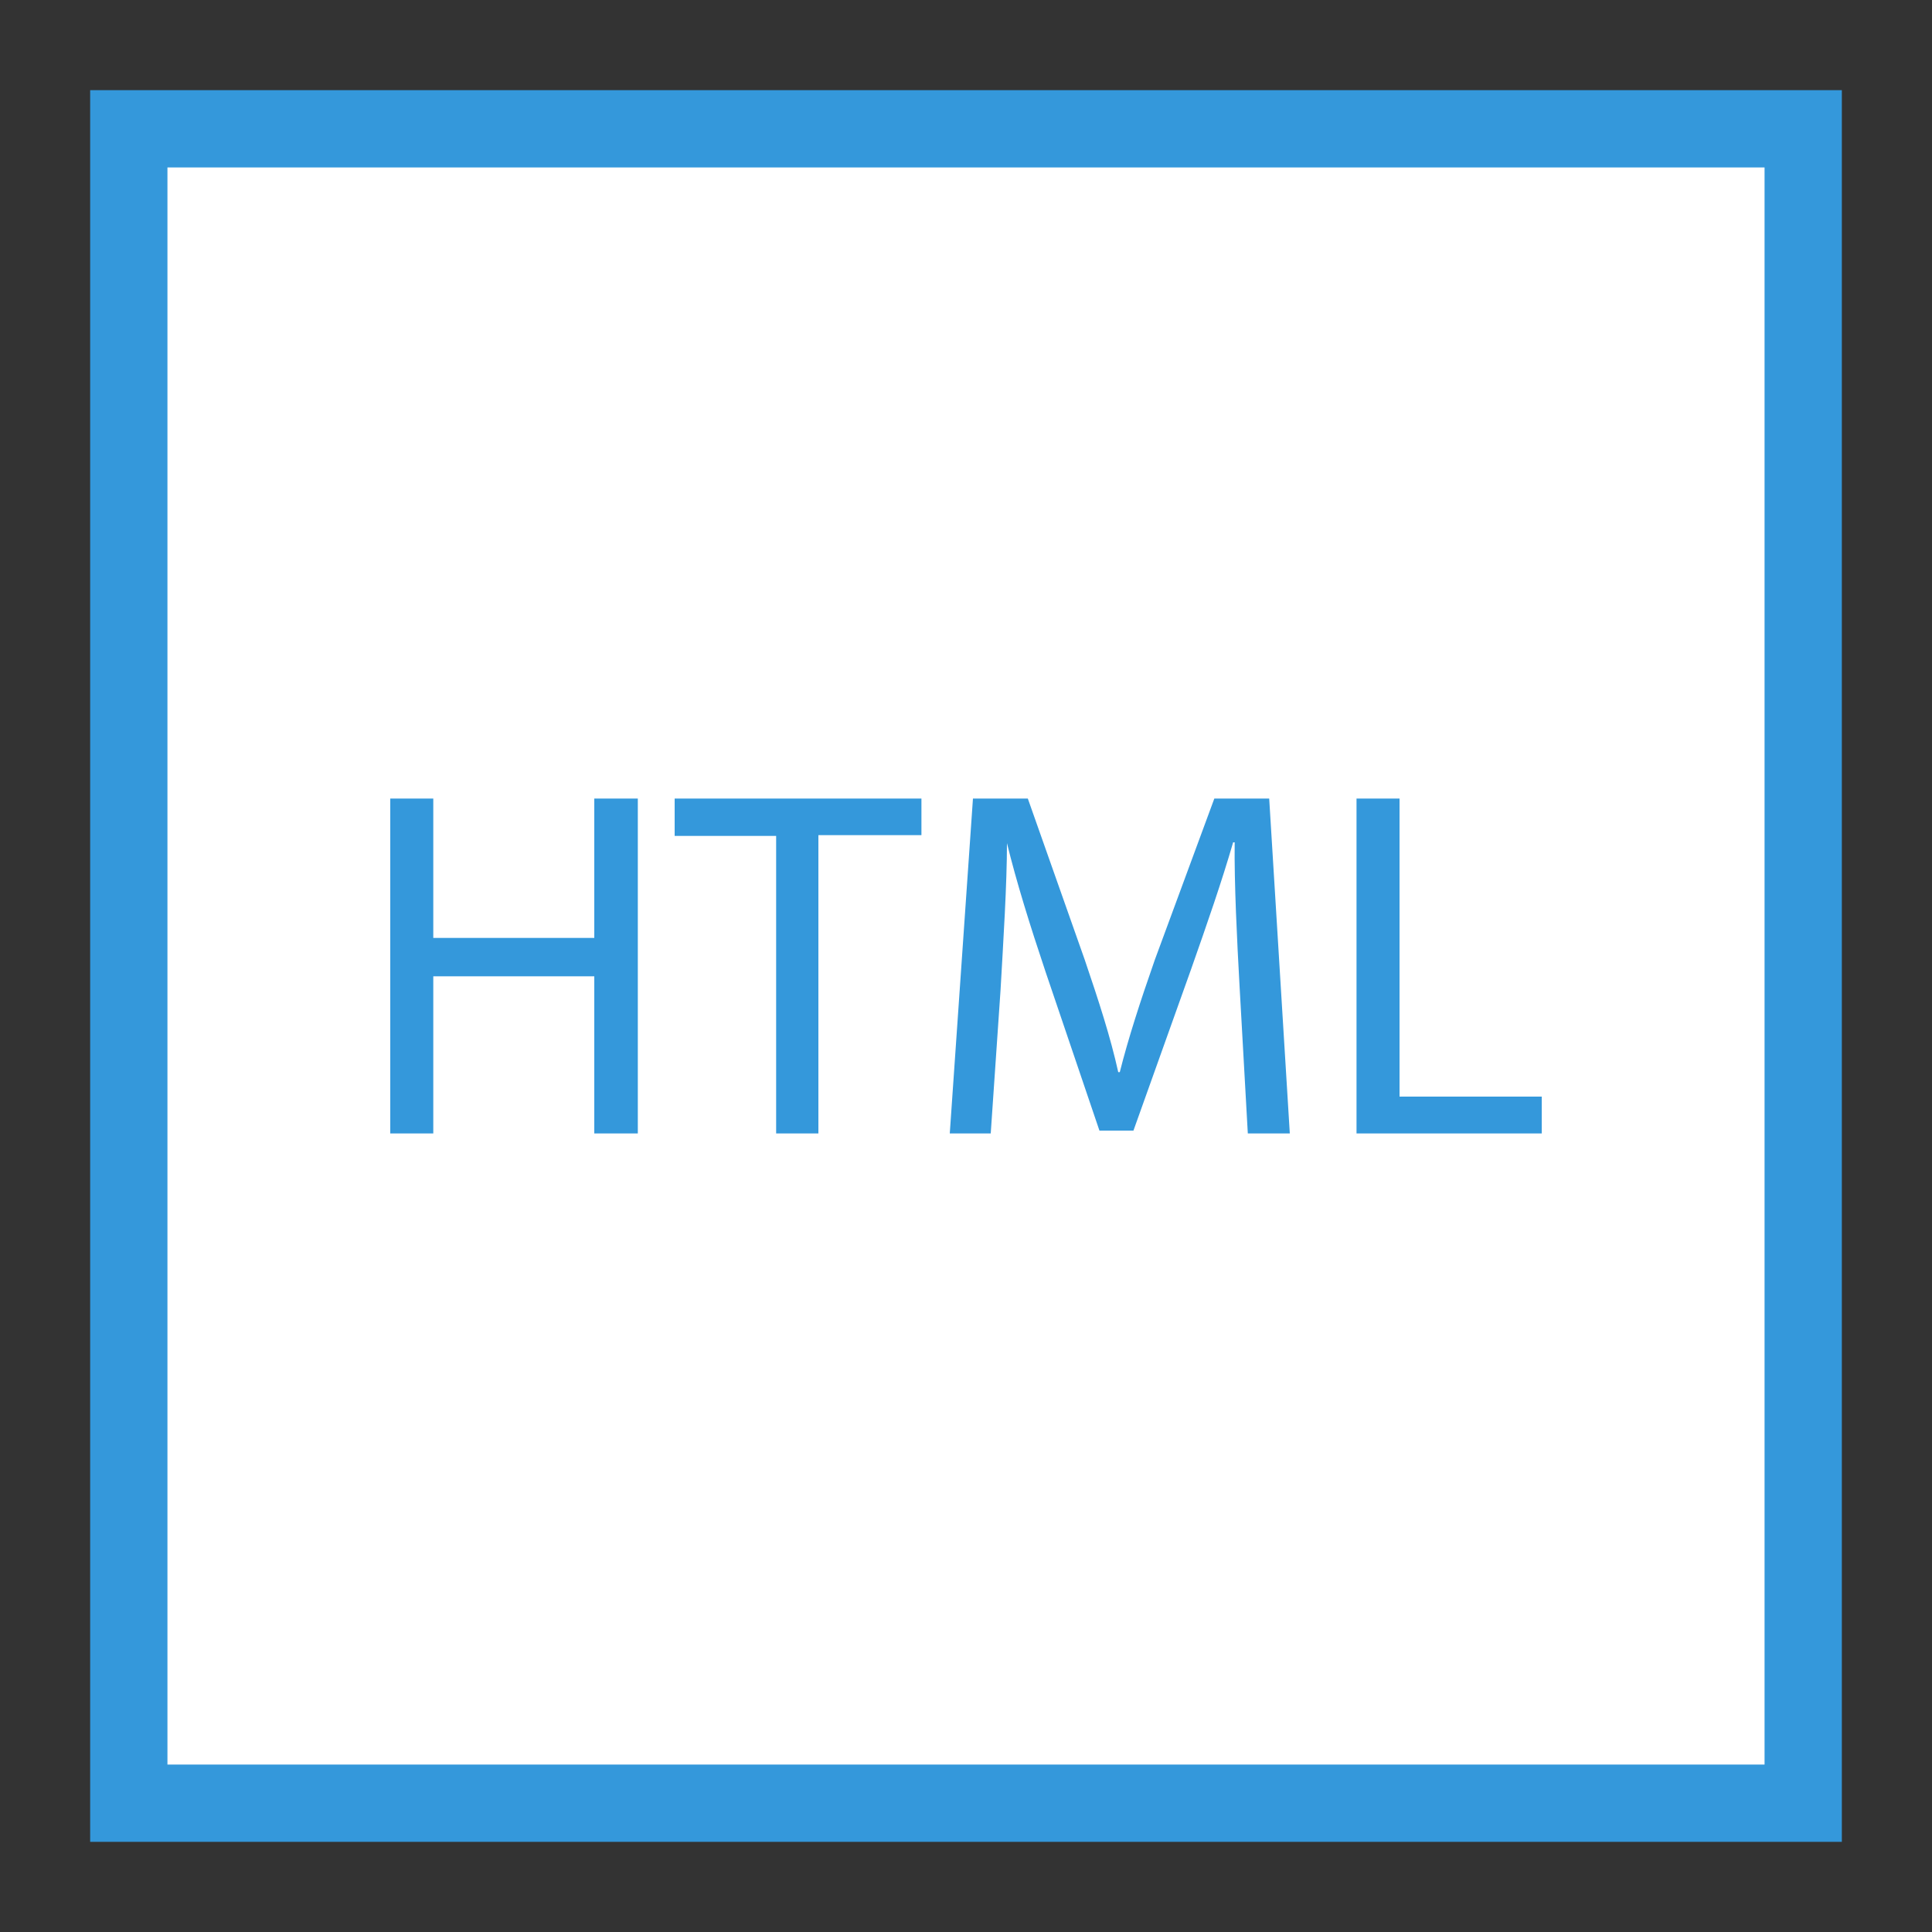 <svg id="Layer_1" data-name="Layer 1" xmlns="http://www.w3.org/2000/svg" viewBox="0 0 75 75"><rect x="0" y="0" width="75" height="75" fill="#333333" stroke="none"/><defs><style>.cls-0{fill:#fff;}.cls-1{fill:#fff;stroke:#3498DB;stroke-miterlimit:10;stroke-width:3px;}.cls-2{fill:#3498DB;}</style></defs><title>nice-blue-html-container</title><rect class="cls-1" x="5" y="5" width="65" height="65"/><path class="cls-2" d="M16.82,31v5.41h6.25V31h1.69V44H23.07V37.9H16.82V44H15.15V31Z"/><path class="cls-2" d="M30.13,32.45H26.19V31h9.58v1.42h-4V44H30.13Z"/><path class="cls-2" d="M48.12,38.29c-.1-1.81-.21-4-.19-5.59h-.06c-.44,1.52-1,3.13-1.63,4.92L44,43.89H42.68l-2.09-6.16c-.61-1.82-1.13-3.49-1.5-5h0c0,1.61-.14,3.78-.25,5.72L38.46,44H36.87L37.77,31H39.9l2.21,6.26c.54,1.59,1,3,1.3,4.36h.06c.33-1.31.79-2.73,1.36-4.36L47.14,31h2.13L50.07,44H48.44Z"/><path class="cls-2" d="M52.66,31h1.67V42.57h5.52V44H52.66Z"/></svg>